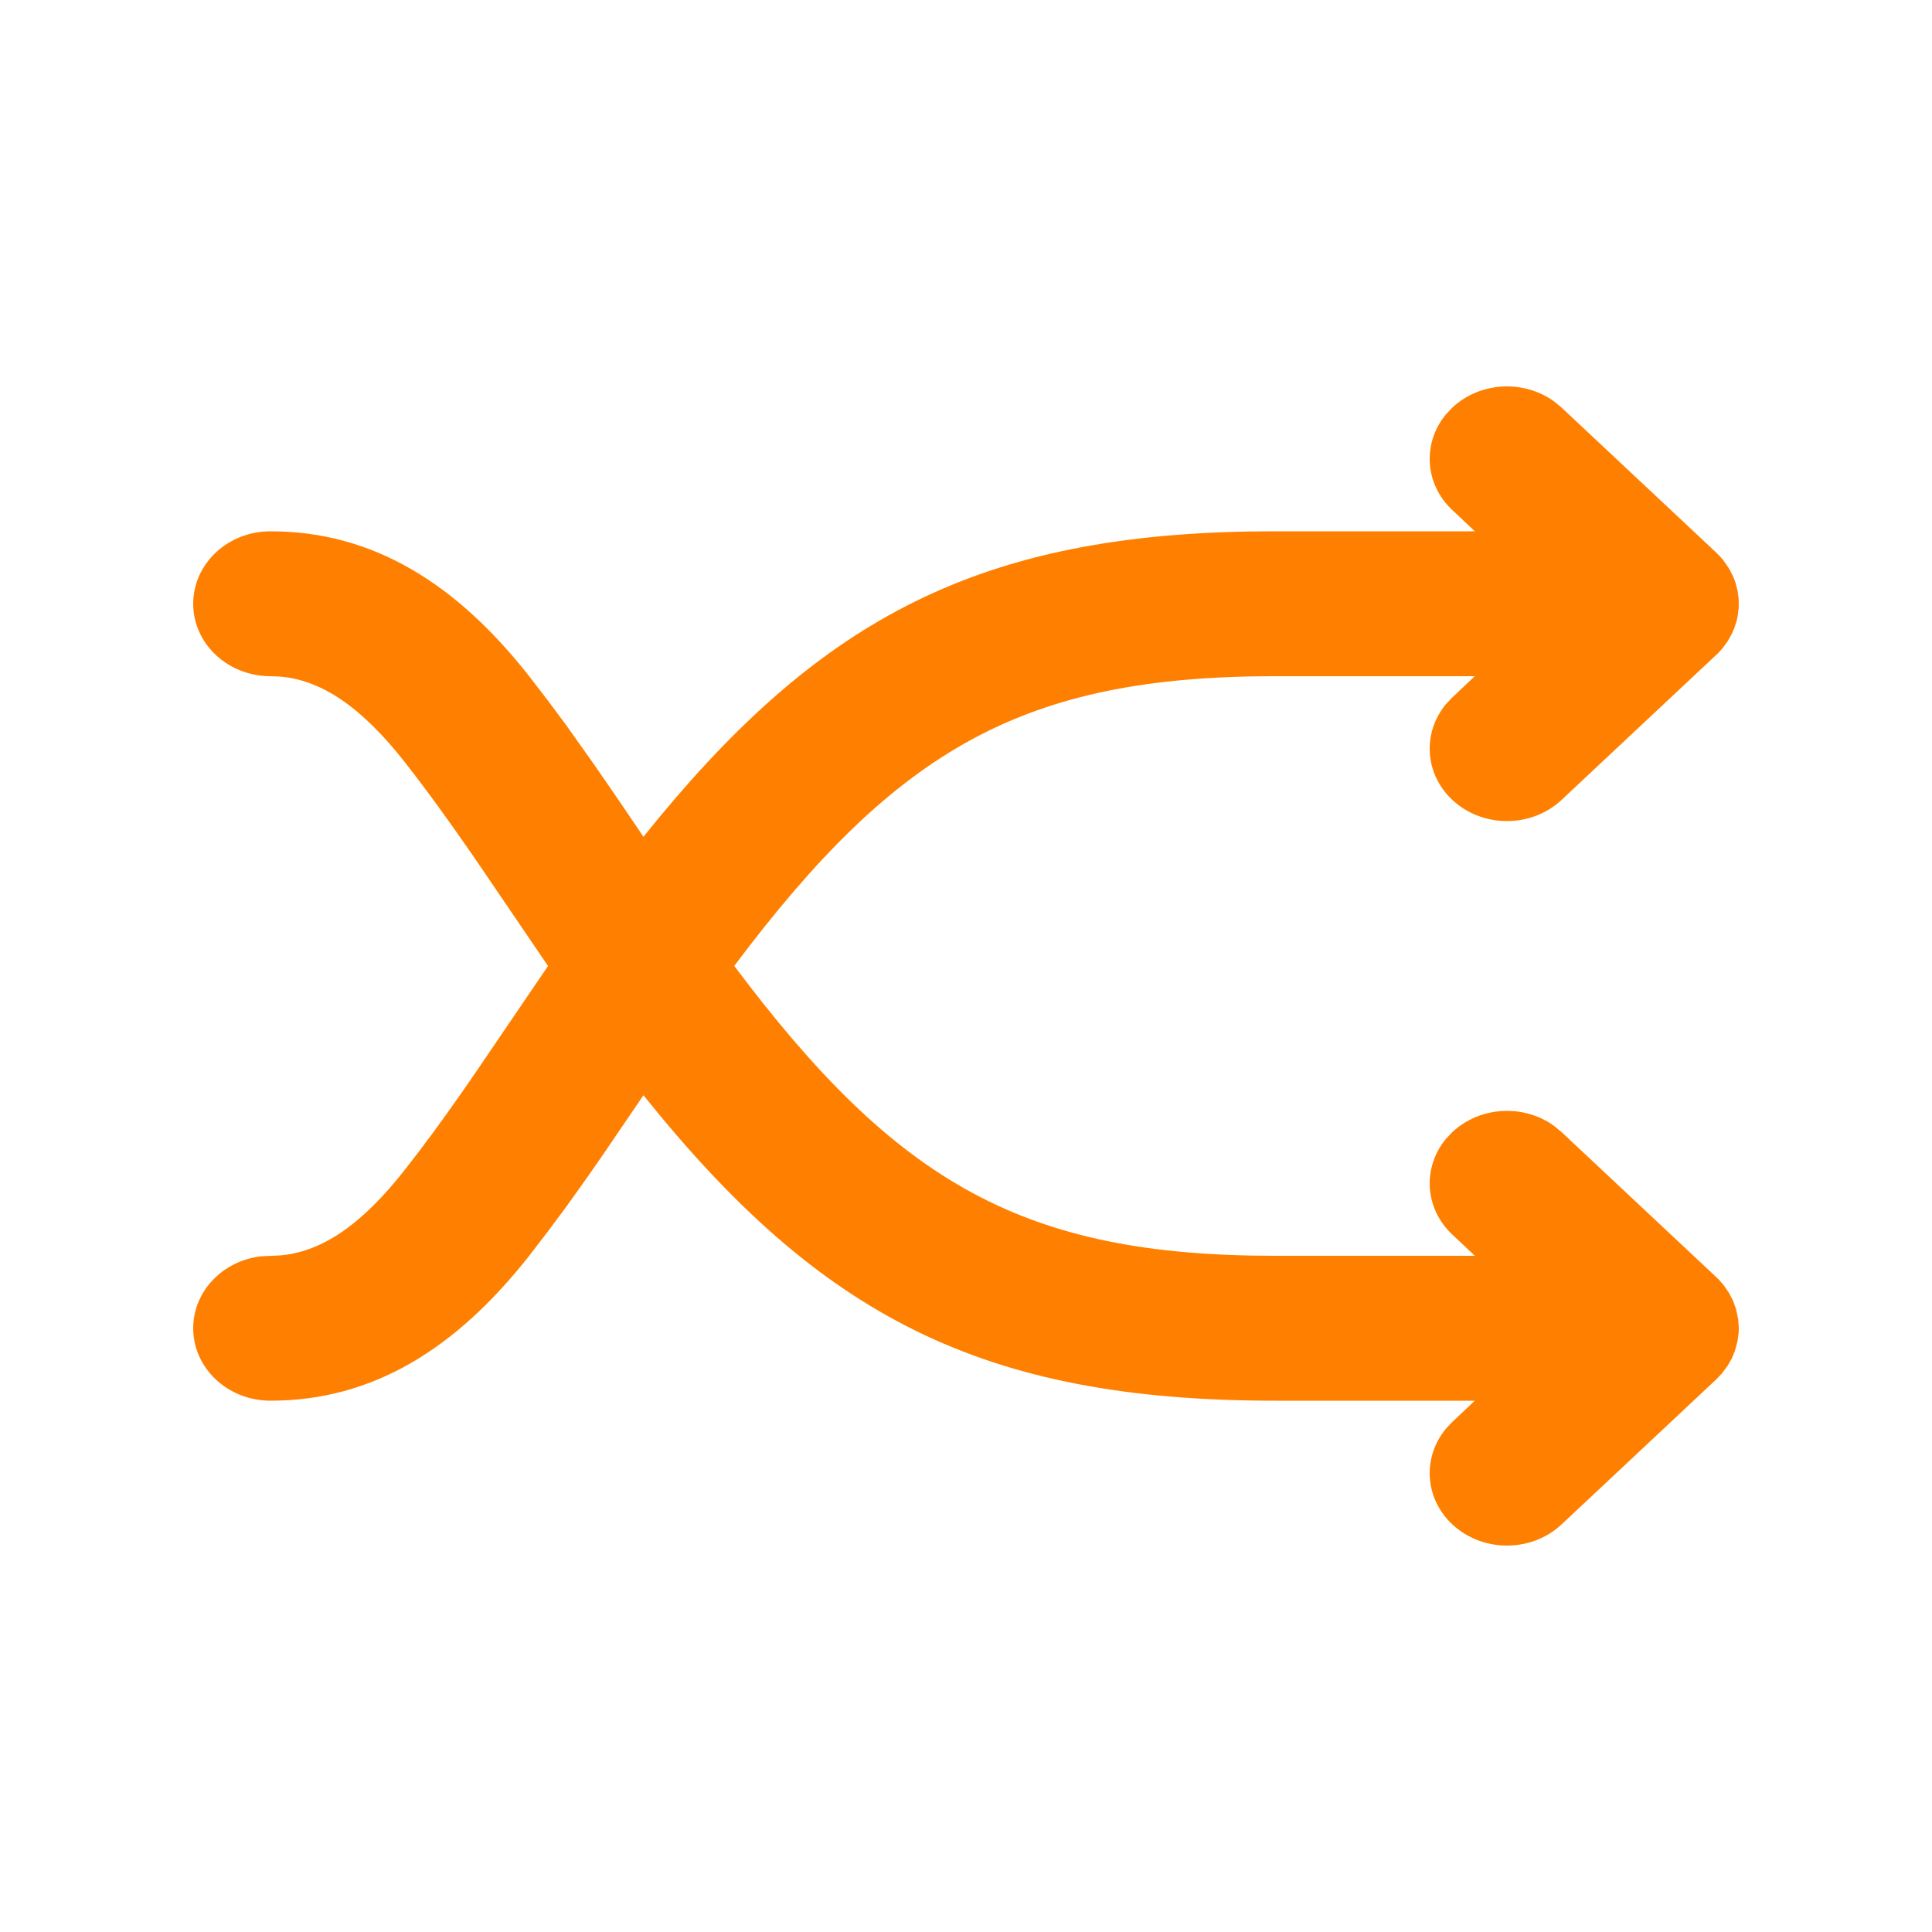 <svg width="20" height="20" viewBox="0 0 20 20" fill="none" xmlns="http://www.w3.org/2000/svg">
<path fill-rule="evenodd" clip-rule="evenodd" d="M14.968 4.29L15.034 4.22C15.323 3.949 15.777 3.929 16.09 4.157L16.166 4.22L17.766 5.72L17.799 5.753V5.753L17.838 5.797V5.797L17.9 5.887V5.887L17.943 5.971V5.971L17.968 6.039V6.039L17.988 6.119V6.119L17.999 6.206V6.206L17.999 6.293V6.293L17.988 6.378V6.378L17.979 6.423V6.423L17.952 6.506V6.506L17.925 6.567V6.567L17.883 6.641V6.641L17.83 6.713L17.785 6.762V6.762L16.166 8.28C15.853 8.573 15.347 8.573 15.034 8.28C14.746 8.01 14.724 7.585 14.968 7.29L15.034 7.22L15.267 7H13.2C10.601 7 9.292 7.746 7.601 9.999C9.291 12.254 10.601 13 13.2 13H15.268L15.034 12.78C14.746 12.51 14.724 12.085 14.968 11.79L15.034 11.72C15.323 11.449 15.777 11.428 16.09 11.657L16.166 11.72L17.766 13.22L17.799 13.253V13.253L17.843 13.303V13.303L17.9 13.387V13.387L17.94 13.464V13.464L17.971 13.55V13.55L17.994 13.661V13.661L18 13.75V13.75L17.998 13.802V13.802L17.988 13.877V13.877L17.96 13.984V13.984L17.927 14.064V14.064L17.883 14.14V14.14L17.824 14.219V14.219L17.766 14.28L16.166 15.78C15.853 16.073 15.347 16.073 15.034 15.78C14.746 15.51 14.724 15.085 14.968 14.79L15.034 14.72L15.267 14.5H13.2C10.164 14.5 8.492 13.622 6.661 11.338L6.254 11.936C6.144 12.096 6.044 12.239 5.948 12.372L5.854 12.503L5.67 12.75L5.485 12.991C4.723 13.963 3.859 14.5 2.8 14.5C2.358 14.5 2 14.164 2 13.75C2 13.365 2.309 13.048 2.707 13.005L2.9 12.996C3.33 12.959 3.742 12.683 4.196 12.103C4.389 11.857 4.566 11.616 4.782 11.307L4.917 11.112L5.673 10L4.917 8.888C4.636 8.481 4.427 8.193 4.196 7.897C3.742 7.317 3.33 7.041 2.9 7.004L2.8 7C2.358 7 2 6.664 2 6.25C2 5.836 2.358 5.5 2.8 5.5C3.859 5.5 4.723 6.037 5.485 7.009L5.67 7.25L5.854 7.497L6.147 7.91C6.251 8.059 6.363 8.223 6.489 8.408L6.661 8.662C8.436 6.447 10.062 5.554 12.928 5.502L13.2 5.5H15.268L15.034 5.28C14.746 5.01 14.724 4.585 14.968 4.29L15.034 4.22L14.968 4.29Z" fill="#FF8000"/>
</svg>
